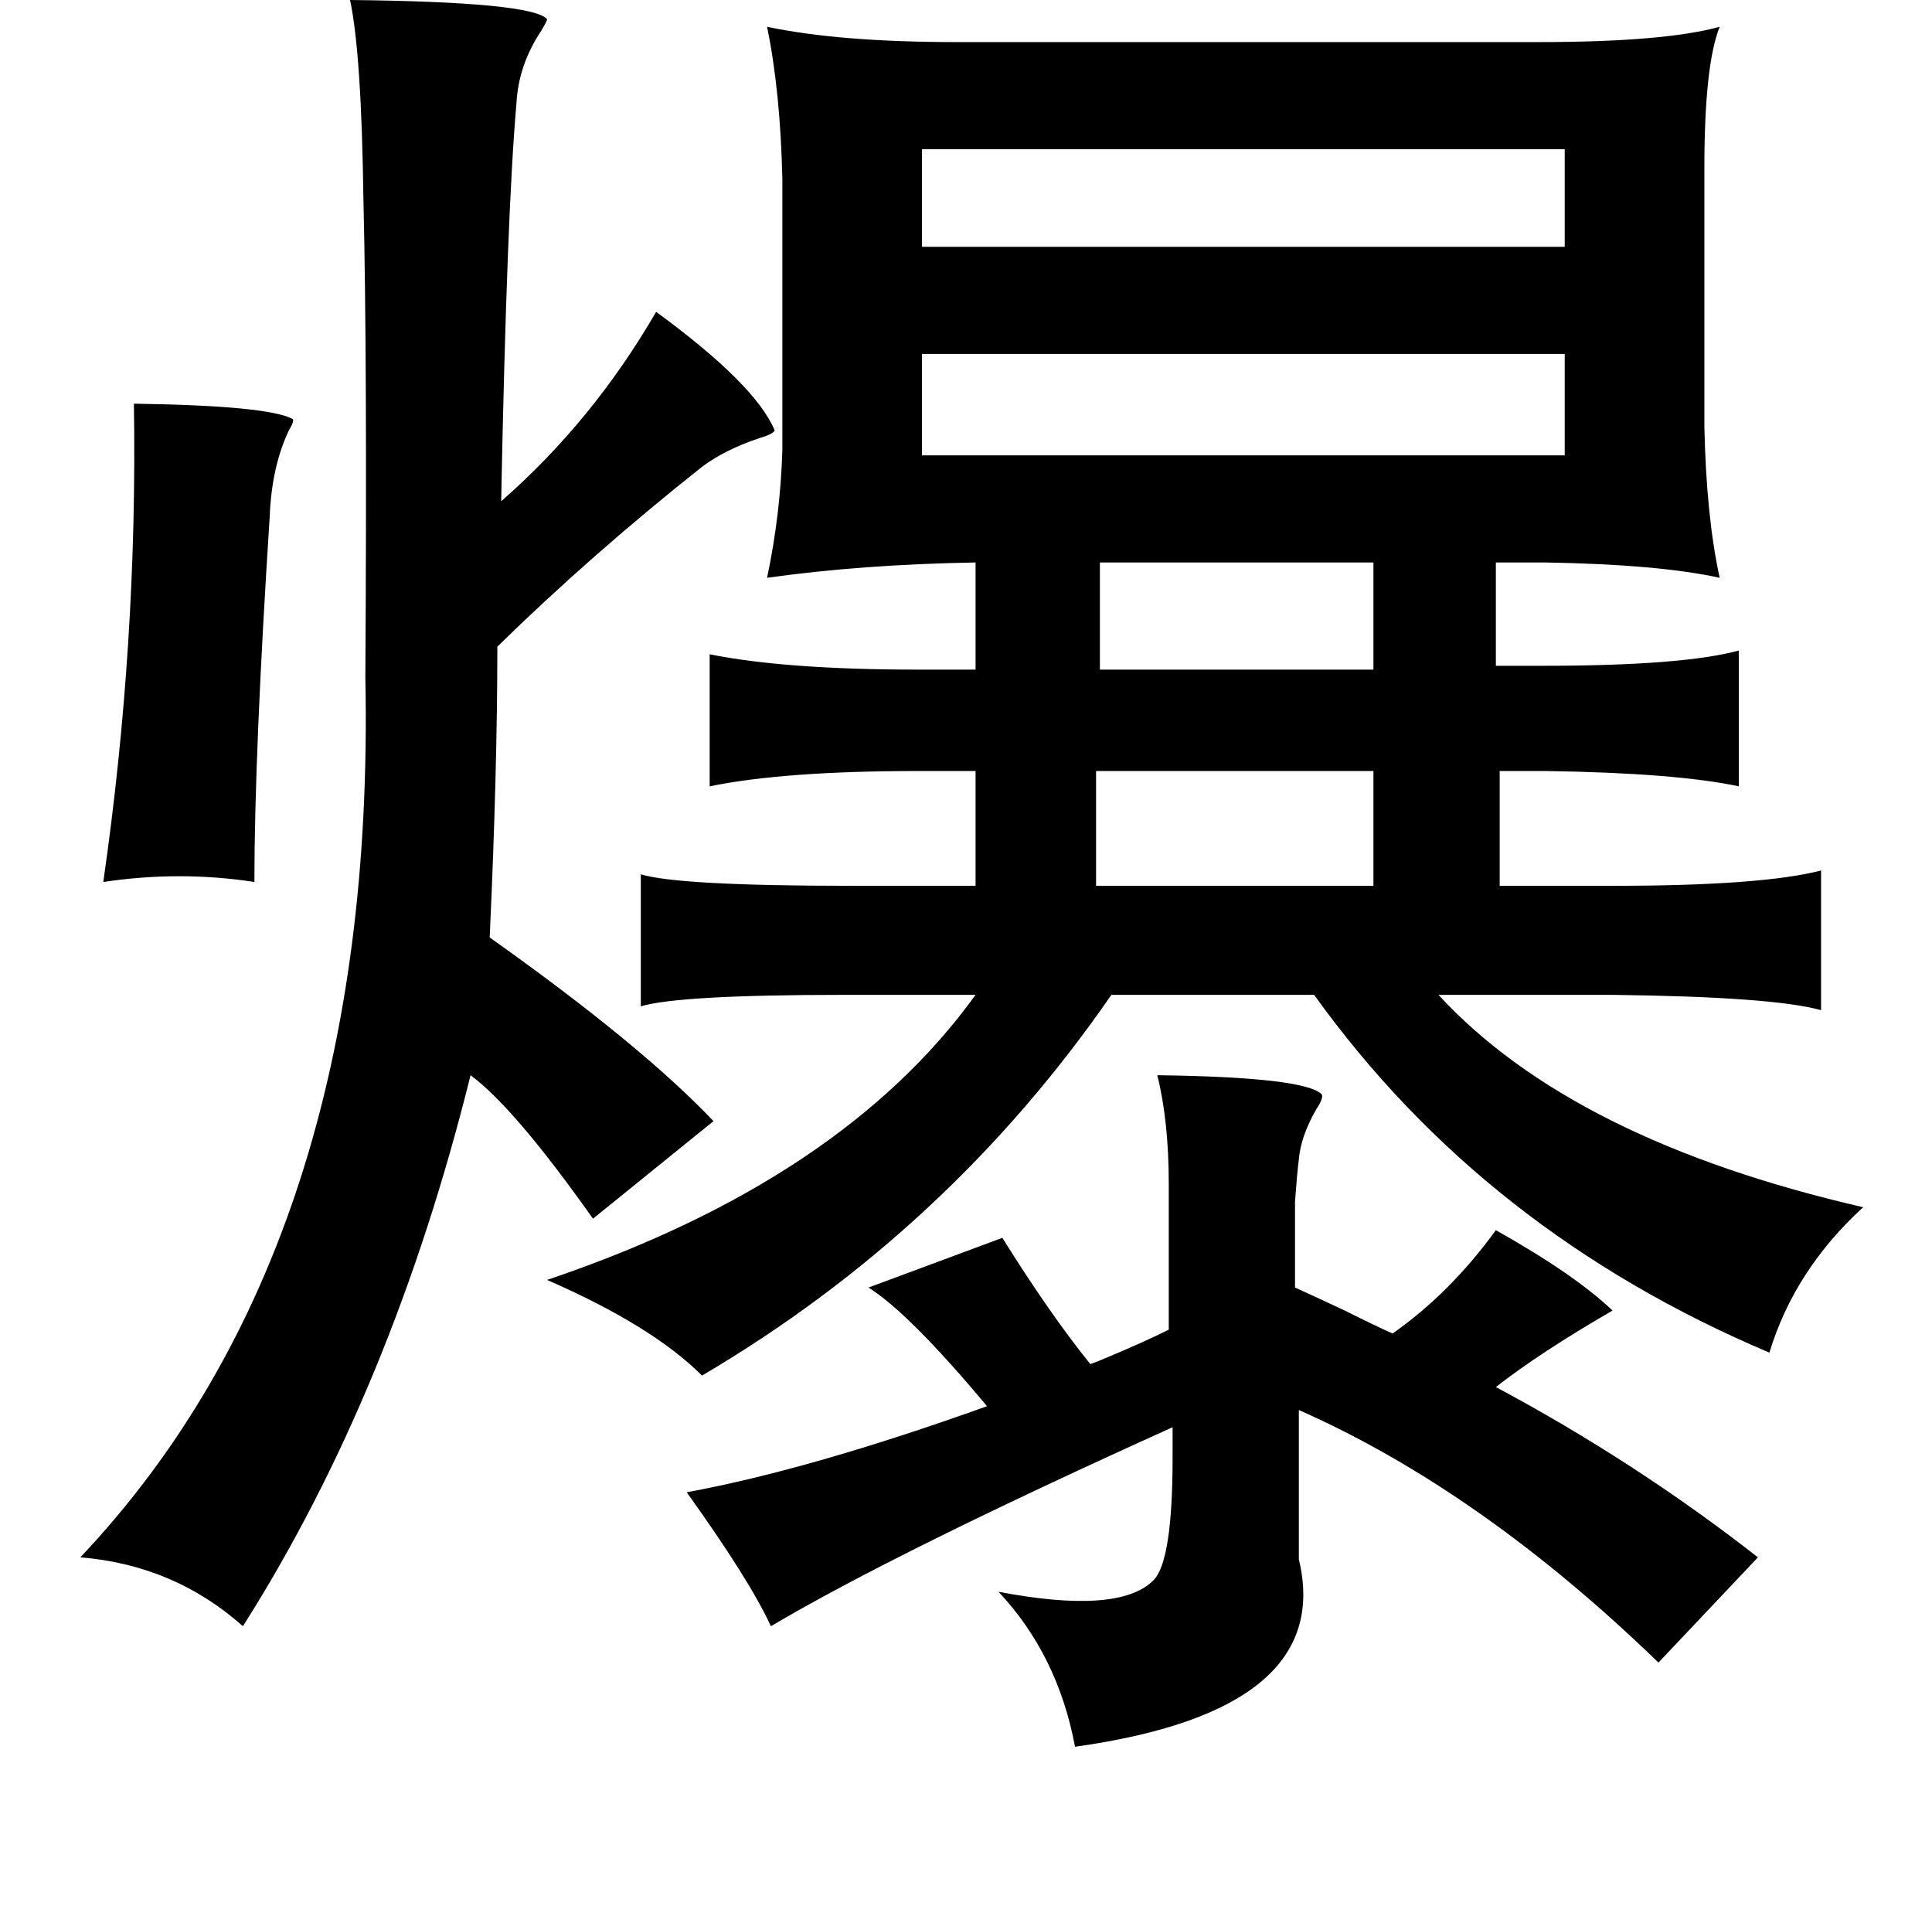 <?xml version="1.0" standalone="no"?>
<!DOCTYPE svg PUBLIC "-//W3C//DTD SVG 1.1//EN" "http://www.w3.org/Graphics/SVG/1.1/DTD/svg11.dtd" >
<svg xmlns="http://www.w3.org/2000/svg" xmlns:xlink="http://www.w3.org/1999/xlink" version="1.1" viewBox="-10 0 1010 1000">
   <path fill="currentColor"
d="M173 0q95 1 103 10q0 1 -3 6q-12 18 -13 38q-5 56 -8 208q48 -42 81 -99q52 38 62 62q-1 2 -8 4q-18 6 -30 15q-58 46 -107 94q0 65 -4 152q79 56 117 96l-63 51q-41 -58 -64 -75q-41 165 -119 288q-36 -32 -85 -36q155 -164 149 -460q1 -168 -1 -249q-1 -77 -7 -105z
M391 14q38 8 99 8h304q66 0 95 -8q-8 20 -8 74v135q1 47 8 79q-32 -7 -91 -8h-26v54h24q74 0 103 -8v71q-33 -7 -101 -8h-24v60h59q78 0 109 -8v73q-25 -7 -109 -8h-91q70 76 222 111q-36 33 -49 76q-149 -63 -238 -187h-106q-85 123 -214 199q-26 -26 -81 -50
q154 -52 224 -149h-69q-86 0 -106 6v-69q20 6 110 6h65v-60h-30q-70 0 -109 8v-69q40 8 109 8h30v-56q-59 1 -109 8q7 -33 8 -67v-141q-1 -46 -8 -80zM472 78v51h336v-51h-336zM472 185v53h336v-53h-336zM60 211q70 1 83 8q1 1 -2 6q-9 19 -10 45q-8 124 -8 191
q-39 -6 -79 0q18 -125 16 -250zM565 294v56h143v-56h-143zM563 403v60h145v-60h-145zM595 562q77 1 86 10q1 2 -3 8q-8 14 -9 26q-1 8 -2 22v45q9 4 26 12q16 8 25 12q30 -21 54 -54q41 23 61 42q-38 22 -61 40q73 39 137 89l-52 55q-93 -90 -188 -132v57v21q19 79 -117 98
q-9 -48 -40 -81q63 12 81 -6q10 -10 10 -64v-16q-144 65 -210 104q-11 -24 -44 -70q65 -12 157 -45q-41 -49 -62 -62l70 -26q25 40 46 66q3 -1 10 -4q19 -8 31 -14v-76q0 -33 -6 -57z" />
</svg>
